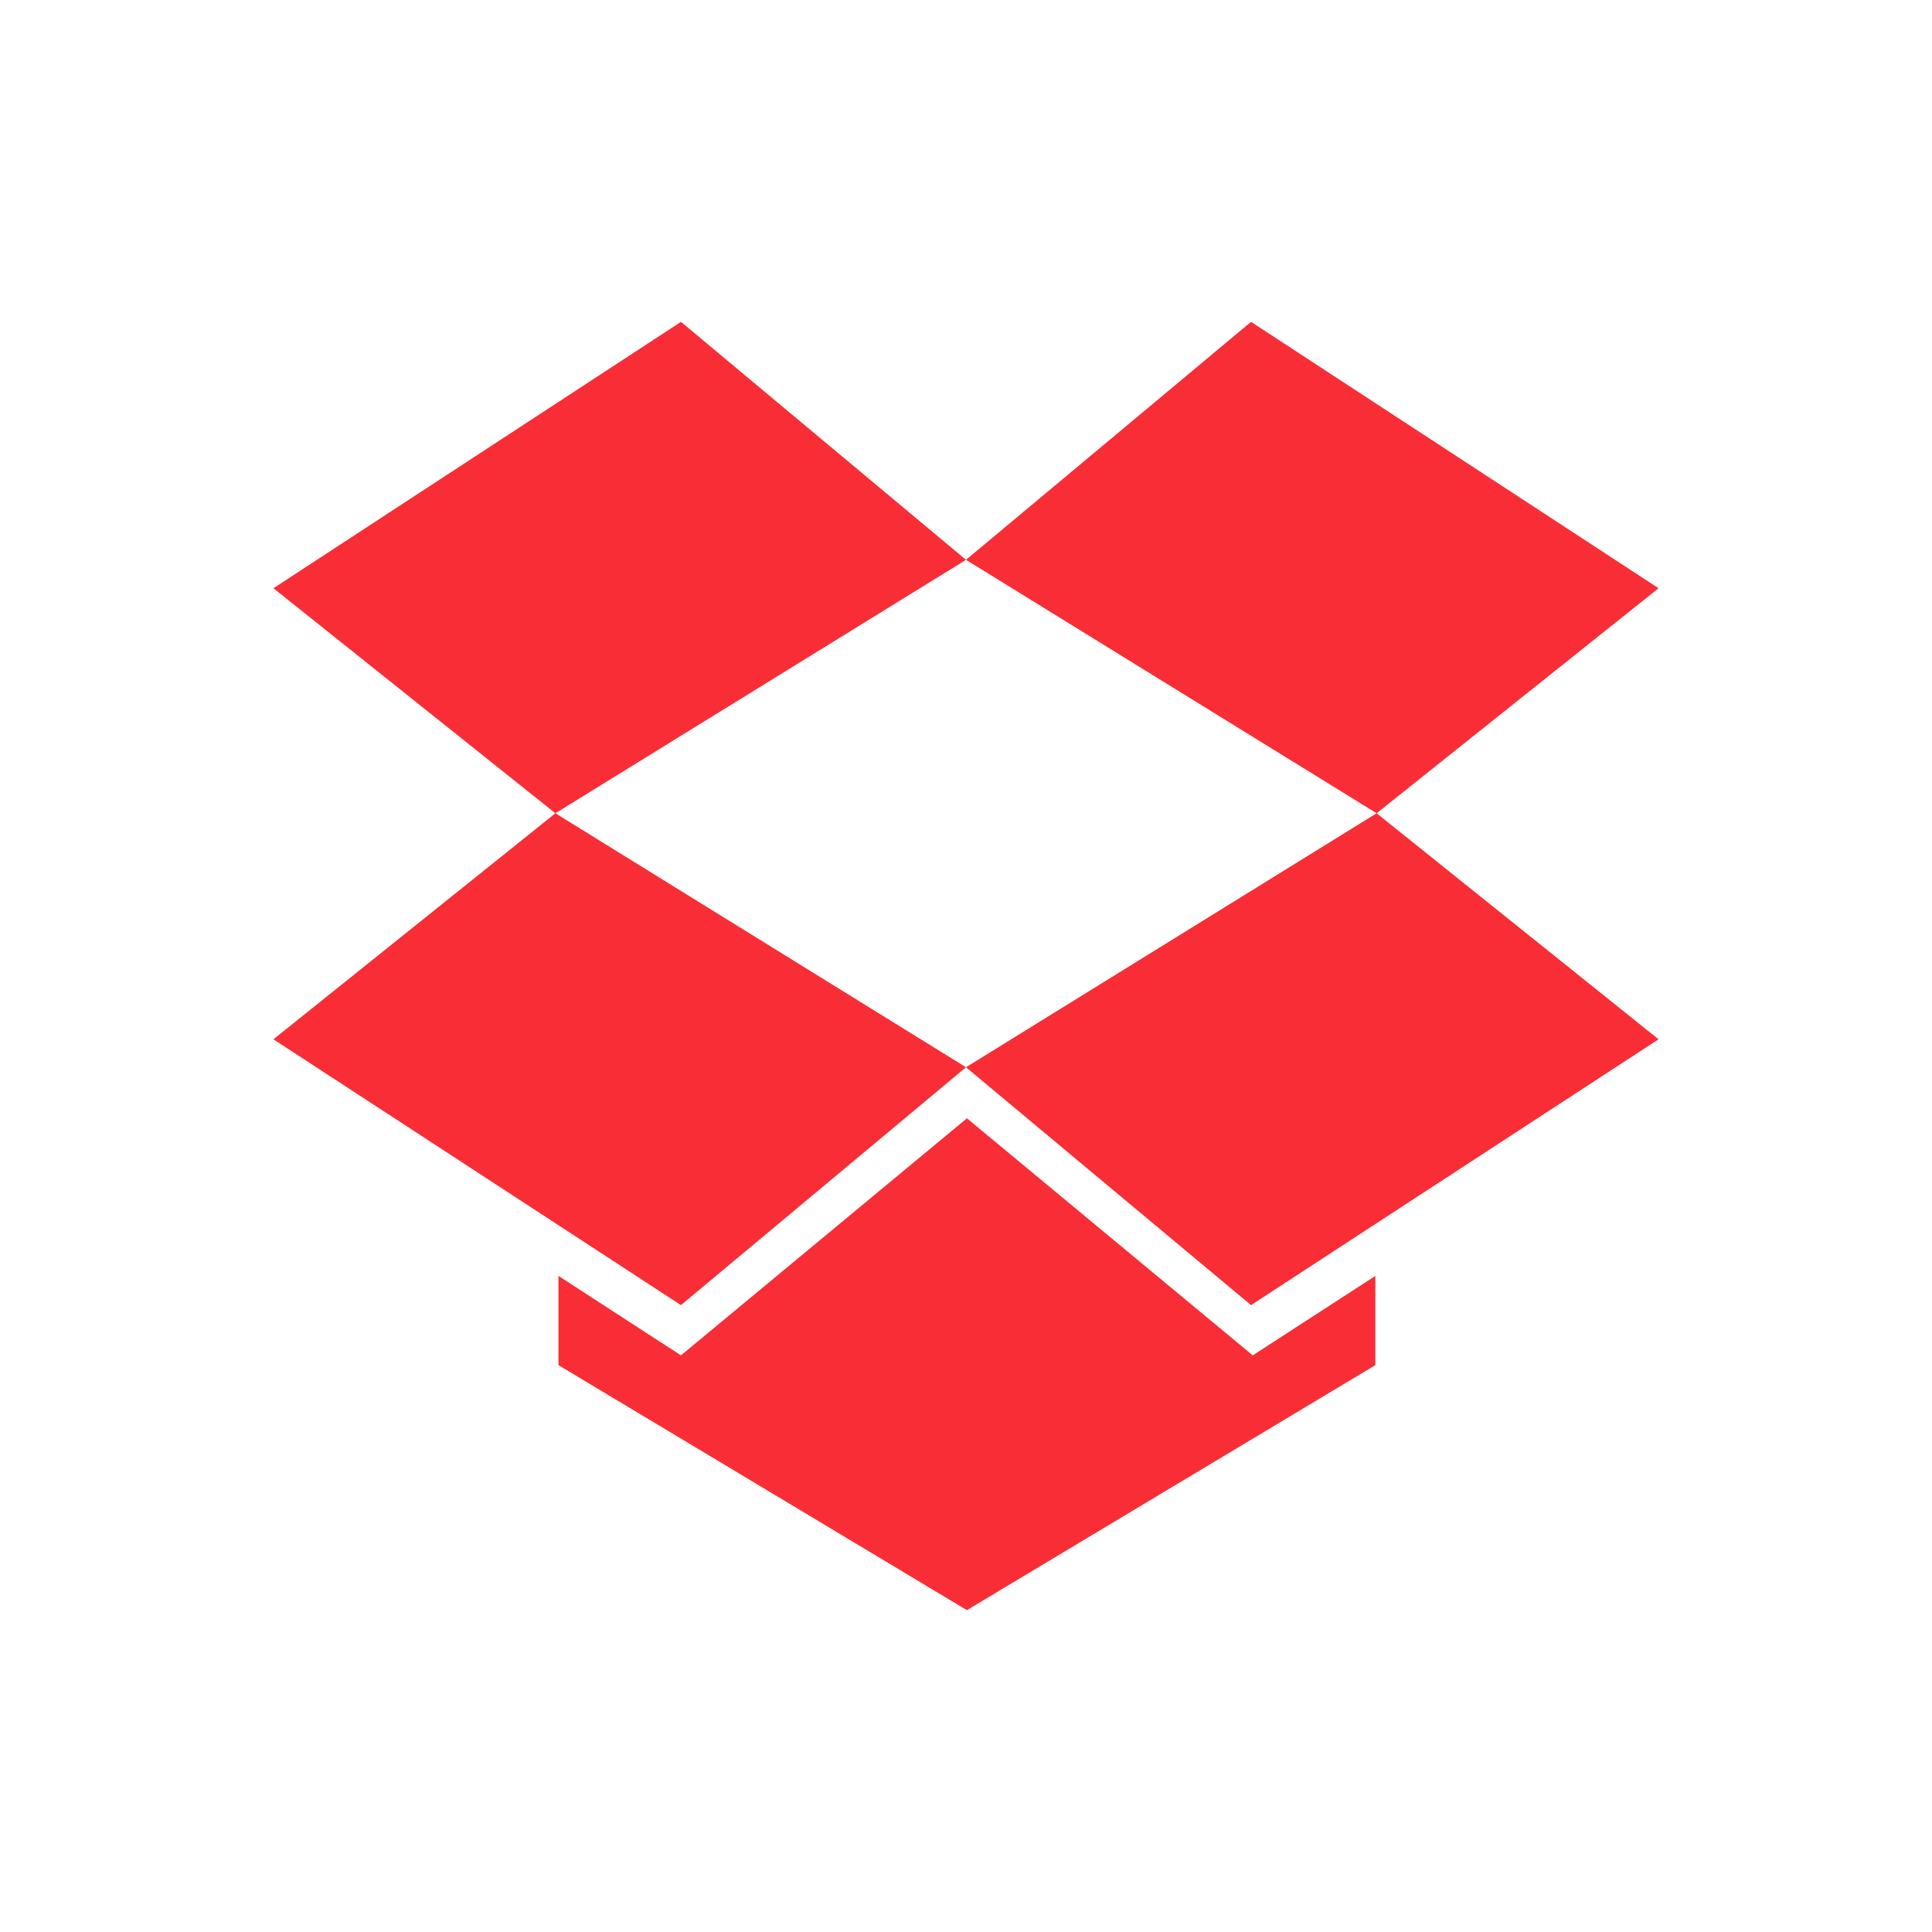 <?xml version="1.0" encoding="UTF-8"?>
<svg xmlns="http://www.w3.org/2000/svg" xmlns:xlink="http://www.w3.org/1999/xlink" width="17pt" height="17pt" viewBox="0 0 17 17" version="1.1">
<g id="surface1">
<path style=" stroke:none;fill-rule:nonzero;fill:rgb(97.647%,17.647%,21.176%);fill-opacity:1;" d="M 5.992 2.832 L 2.406 5.176 L 4.887 7.156 L 8.5 4.926 Z M 8.5 4.926 L 12.113 7.156 L 14.594 5.176 L 11.008 2.832 Z M 12.113 7.156 L 8.5 9.391 L 11.008 11.484 L 14.594 9.145 Z M 8.5 9.391 L 4.887 7.156 L 2.406 9.145 L 5.992 11.484 Z M 8.508 9.84 L 5.992 11.926 L 4.914 11.227 L 4.914 12.012 L 8.508 14.168 L 12.102 12.012 L 12.102 11.227 L 11.023 11.926 Z M 8.508 9.84 "/>
</g>
</svg>
